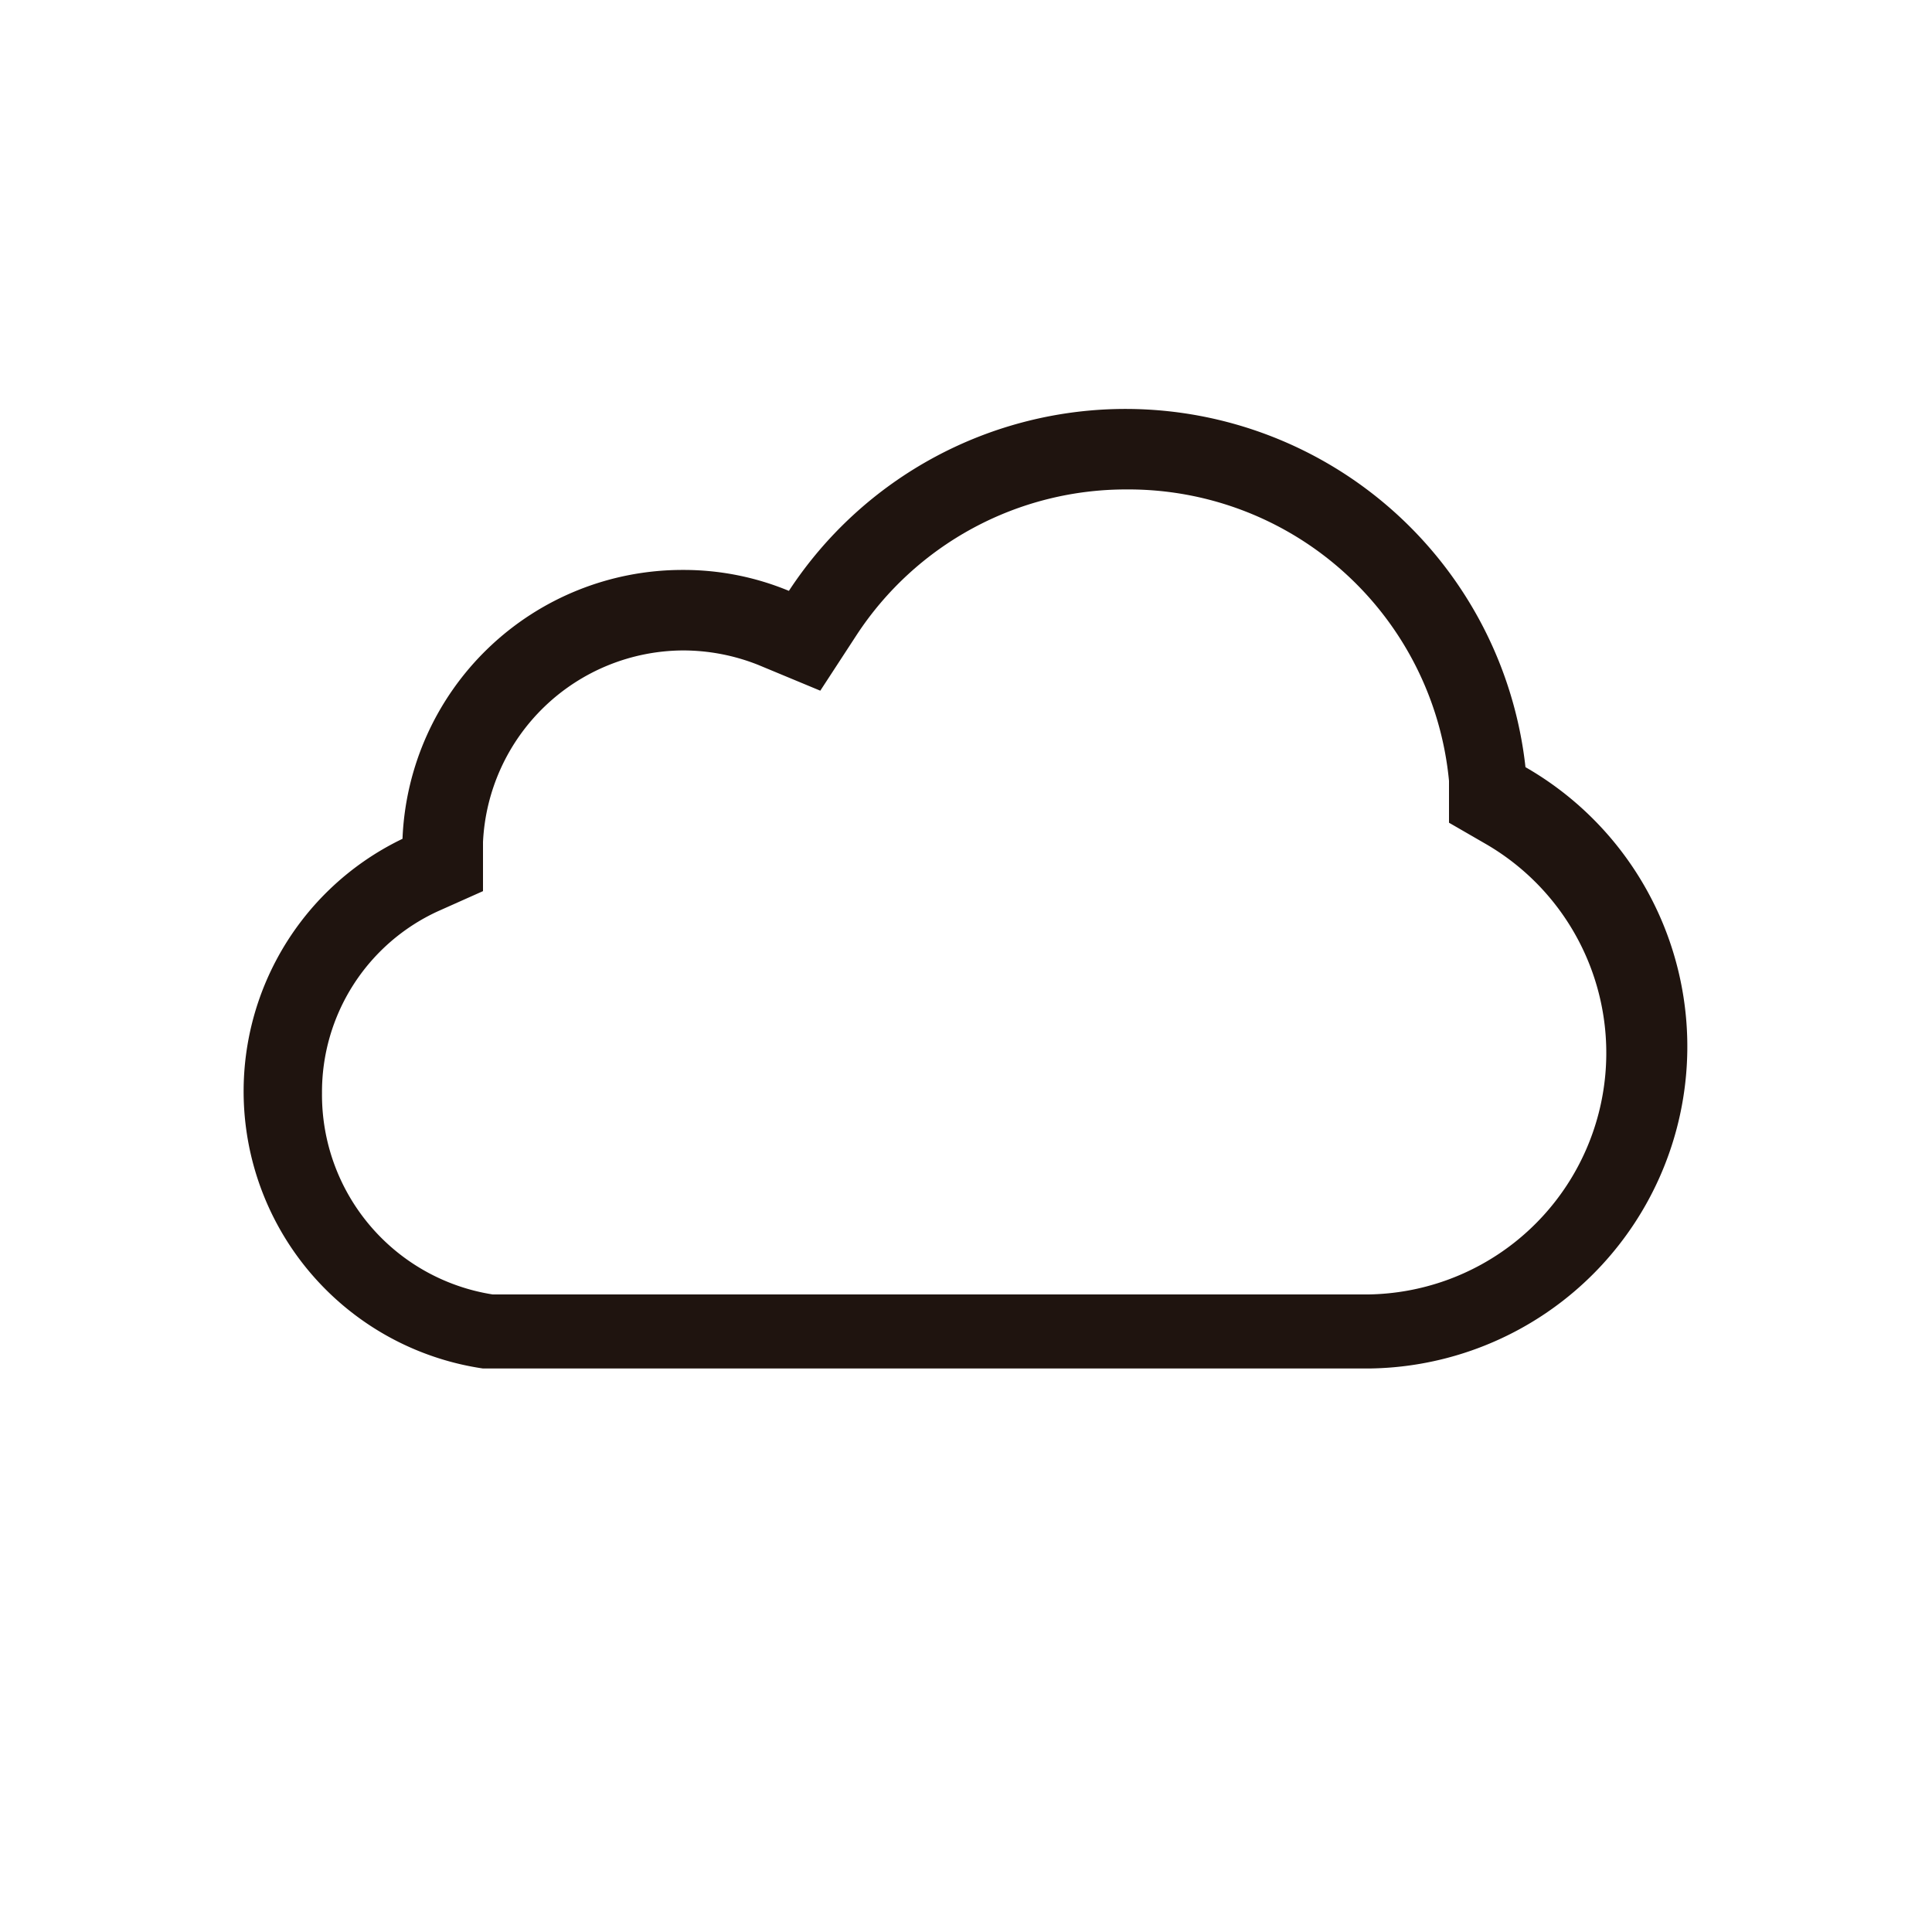 <svg xmlns="http://www.w3.org/2000/svg" width="24" height="24" viewBox="0 0 24 24">
  <g id="Create-Here">
    <path d="M14,6.08a4,4,0,0,1,4,3.62l0,.52.45.26A3,3,0,0,1,17,16.08H6.4l-.28,0A2.51,2.51,0,0,1,4,13.58a2.47,2.47,0,0,1,1.44-2.26L6,11.07l0-.61A2.5,2.5,0,0,1,8.48,8.08a2.53,2.53,0,0,1,.94.18l.77.32.45-.69A4,4,0,0,1,14,6.08m0-1A5,5,0,0,0,9.8,7.34a3.41,3.41,0,0,0-1.32-.26A3.48,3.48,0,0,0,5,10.42,3.48,3.48,0,0,0,6,17v0H17a4,4,0,0,0,1.95-7.47A5,5,0,0,0,14,5.08Z" style="fill: #1f140f"/>
  </g>
</svg>
